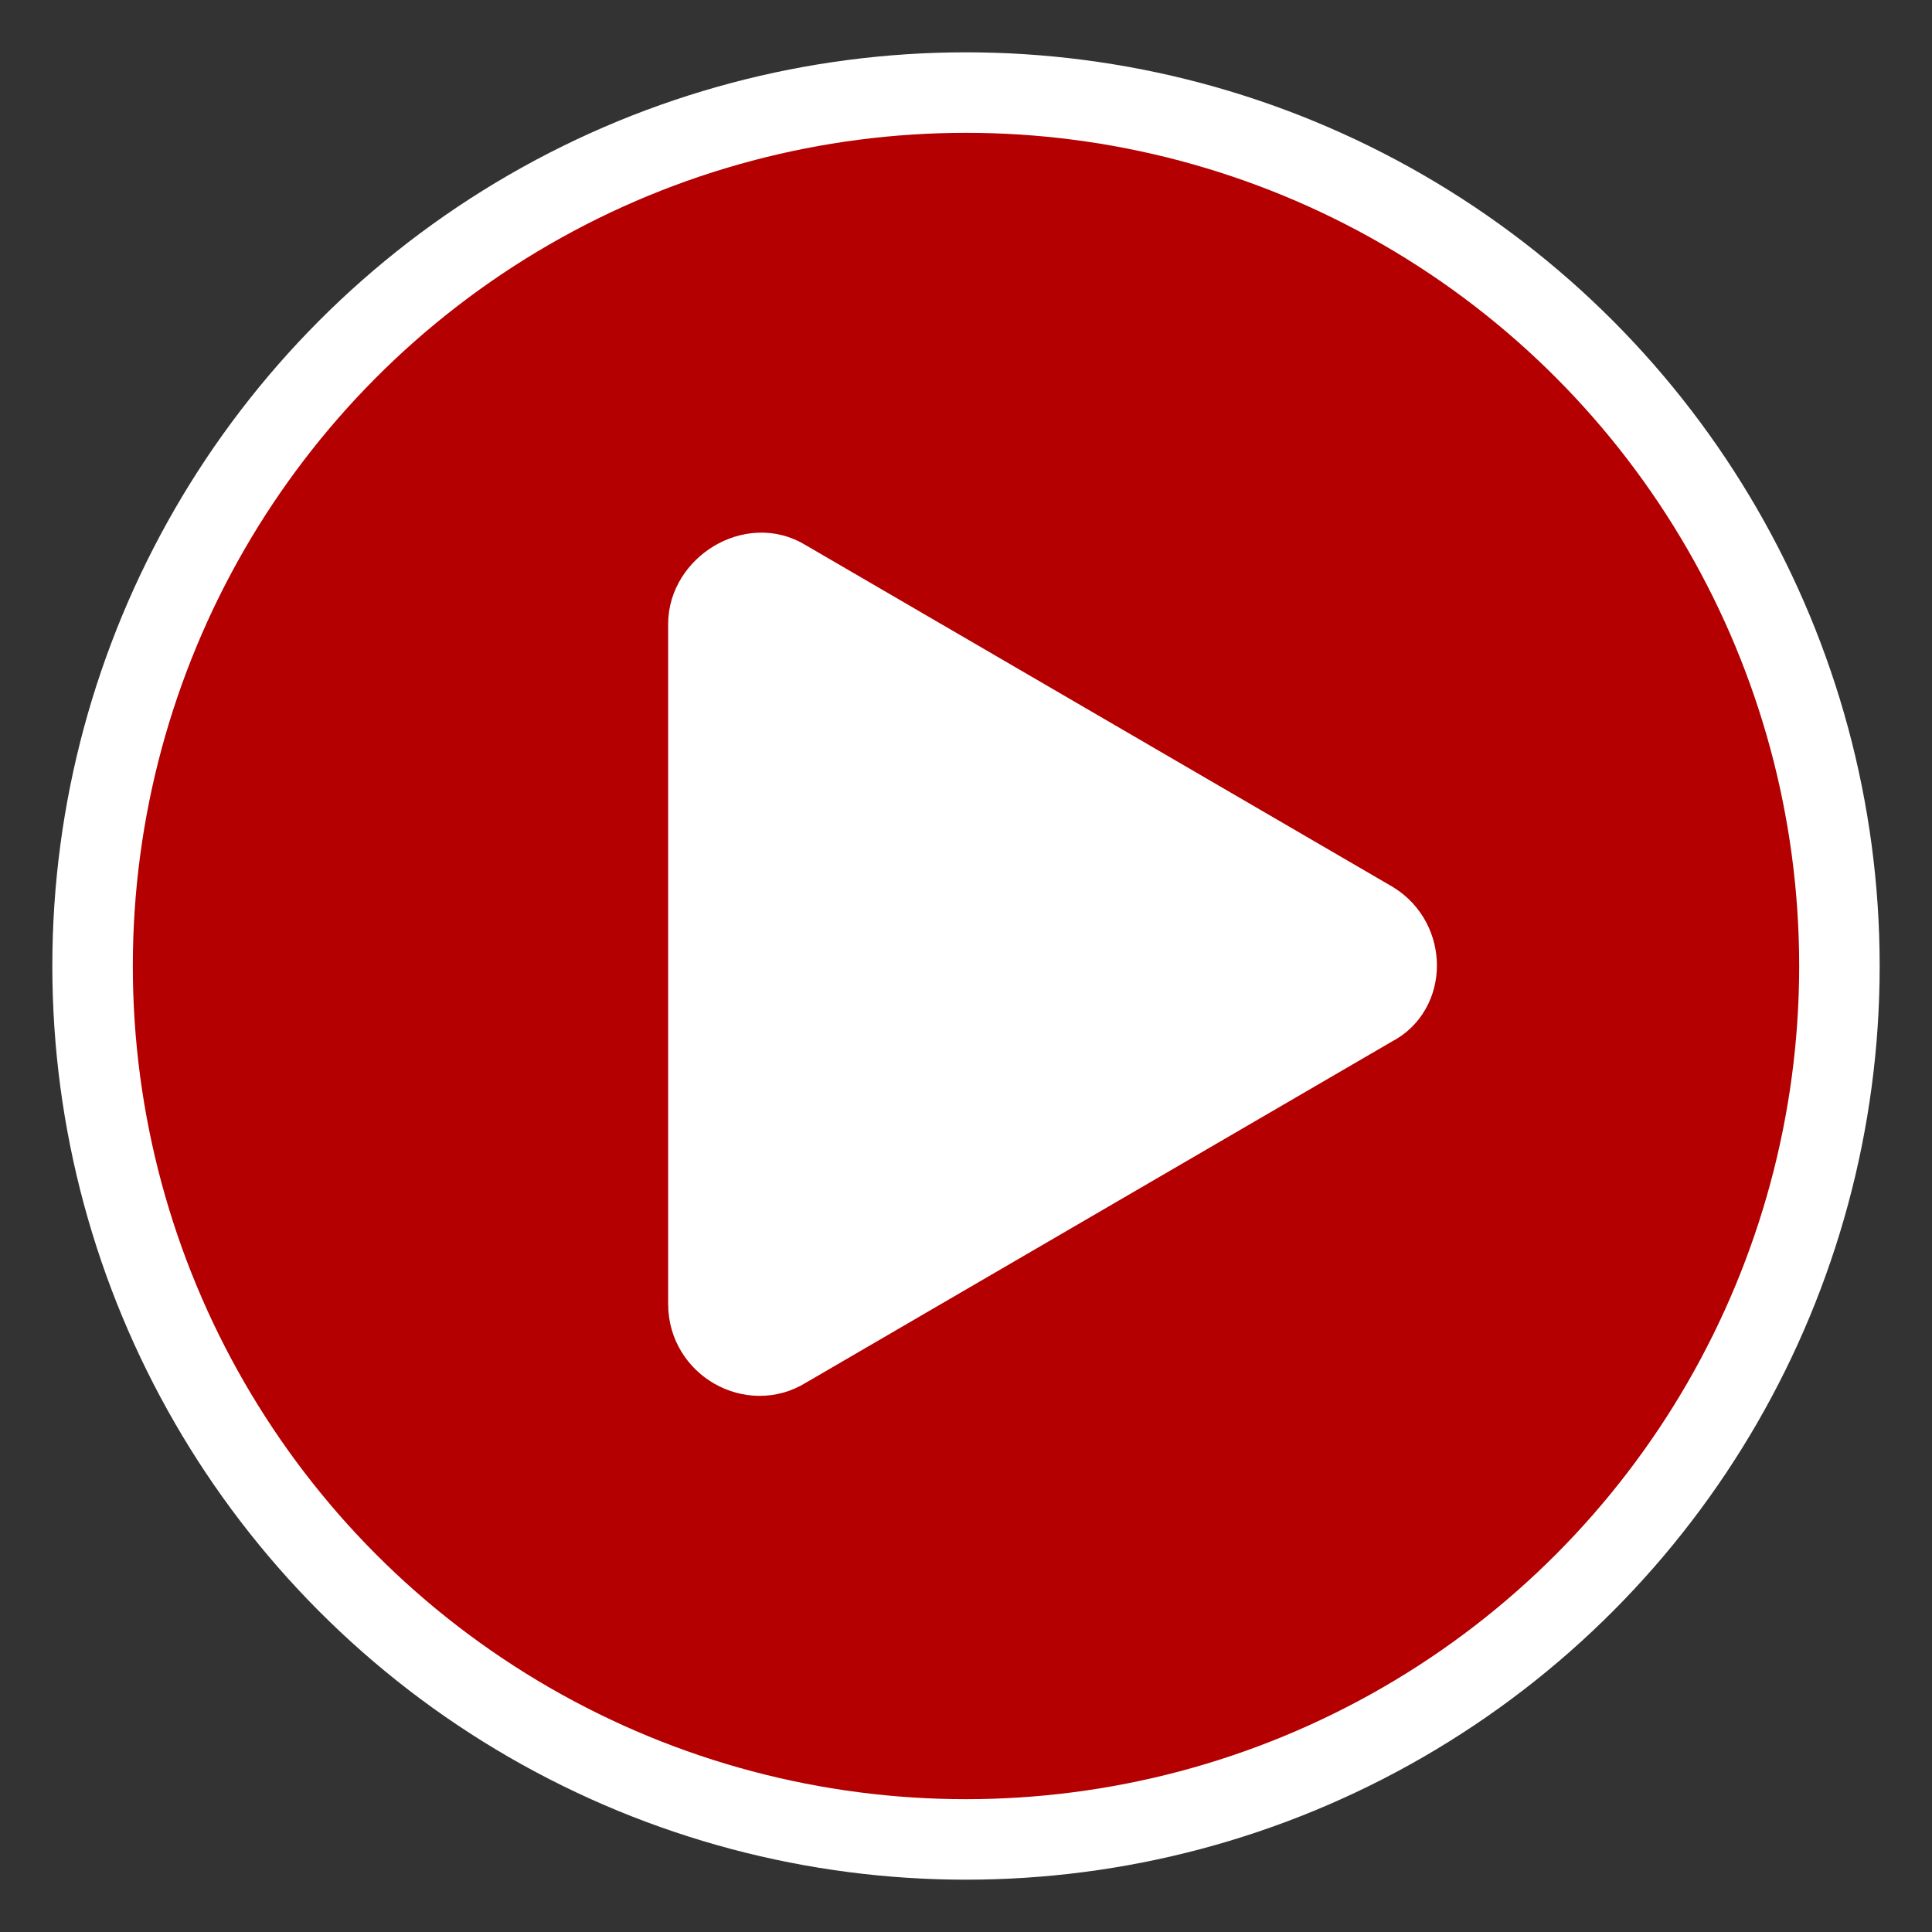 <?xml version="1.0" encoding="utf-8"?>
<!-- Generator: Adobe Illustrator 26.0.1, SVG Export Plug-In . SVG Version: 6.00 Build 0)  -->
<svg version="1.1" id="Слой_1" xmlns="http://www.w3.org/2000/svg" xmlns:xlink="http://www.w3.org/1999/xlink" x="0px" y="0px"
	 viewBox="0 0 48 48" style="enable-background:new 0 0 48 48;" xml:space="preserve">
<rect x="0" y="0" width="48" height="48" fill="#333333" stroke="none"/>
<style type="text/css">
	.st0{fill:none;stroke:#000000;stroke-width:2;stroke-miterlimit:10;}
	.st1{fill:#FFFFFF;stroke:#000000;stroke-miterlimit:10;}
	.st2{fill-rule:evenodd;clip-rule:evenodd;fill:#FF2D0A;stroke:#000000;stroke-miterlimit:10;}
	.st3{fill-rule:evenodd;clip-rule:evenodd;fill:#B40000;stroke:#FFFFFF;stroke-width:2;stroke-miterlimit:10;}
	.st4{fill-rule:evenodd;clip-rule:evenodd;fill:#FFFFFF;stroke:#FFFFFF;stroke-width:2;stroke-miterlimit:10;}
</style>
<path class="st0" d="M55.6,14.3"/>
<path class="st1" d="M0,8.9"/>
<path class="st2" d="M-6.5,42.2"/>
<path class="st2" d="M37.8,16.7"/>
<path class="st2" d="M-28.5-6.2"/>
<circle class="st3" cx="24" cy="24" r="21.7"/>
<path class="st4" d="M34.1,22.9l-14.6-8.5c-0.8-0.5-1.9,0.2-1.9,1.1v16.9c0,1,1.1,1.6,1.9,1.1L34.1,25
	C34.9,24.6,34.9,23.4,34.1,22.9z"/>
</svg>
